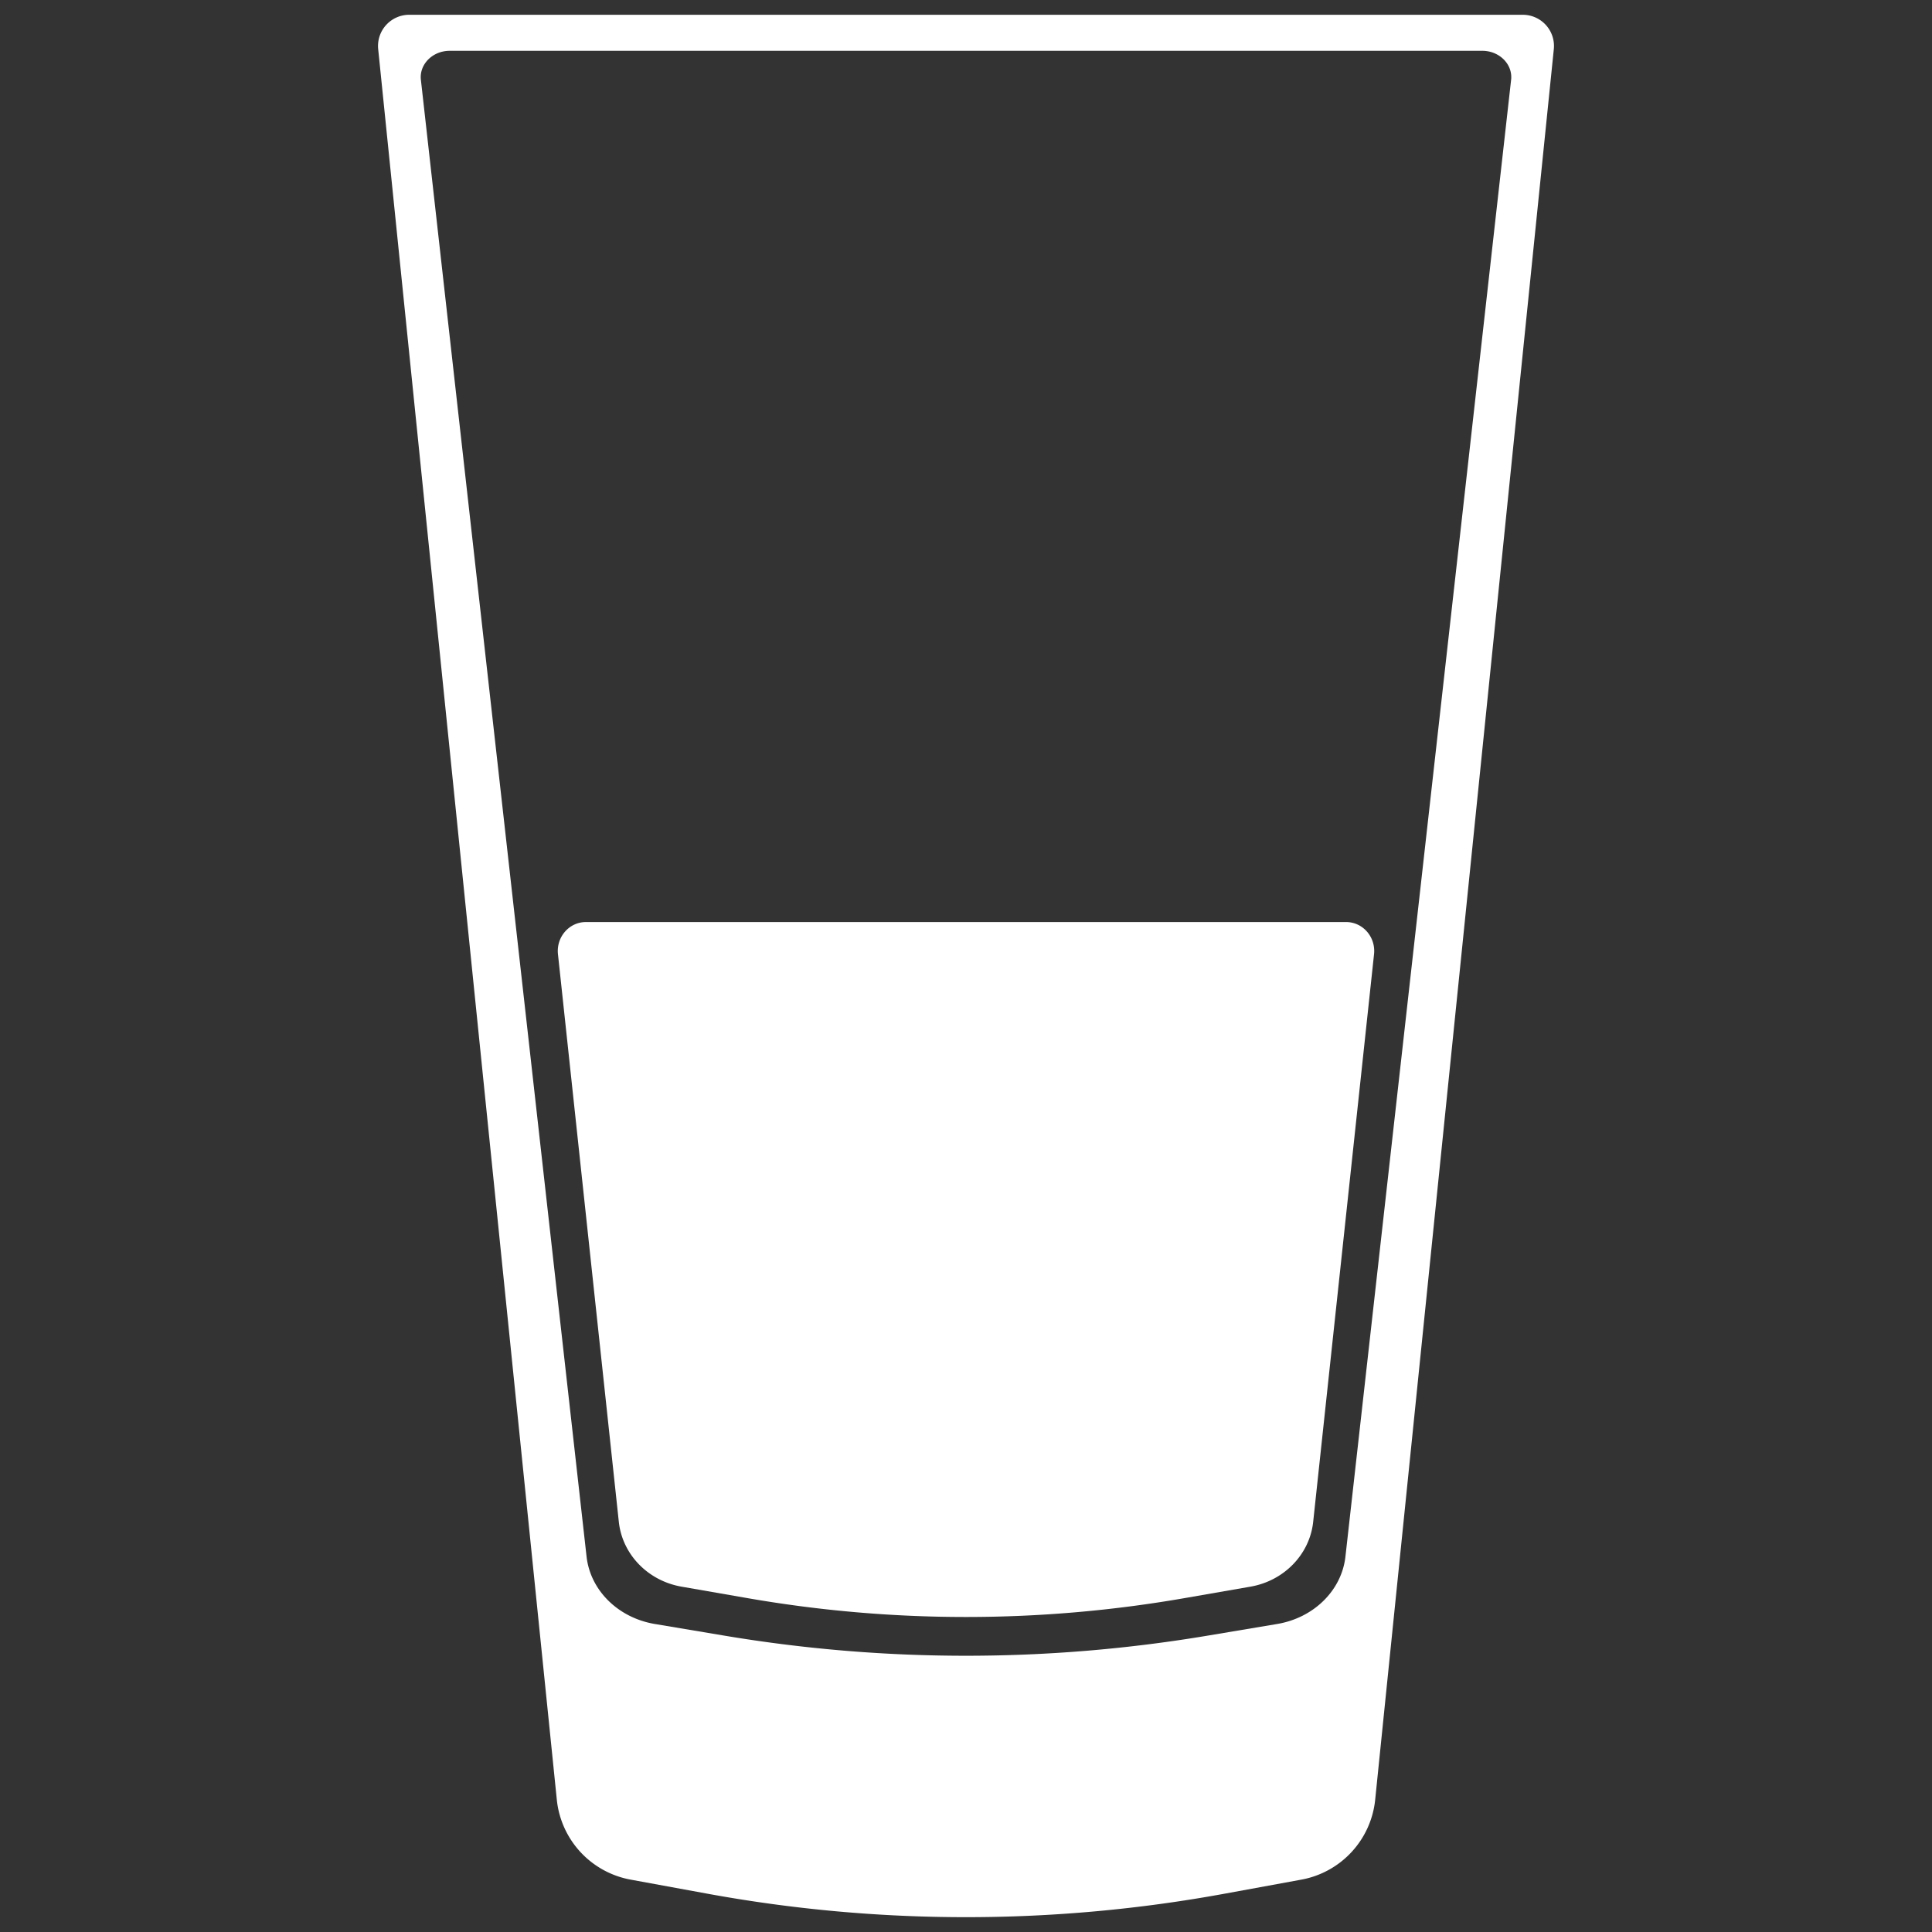 <svg id="Layer_1" data-name="Layer 1" xmlns="http://www.w3.org/2000/svg" viewBox="0 0 2000 2000"><rect x="0" y="0" width="2000" height="2000" fill="#333333" stroke="none"/><defs><style>.cls-1{fill:#fff;}</style></defs><path class="cls-1" d="M1576.4,15.3H423.6a32.3,32.3,0,0,0-32.1,35.6l184.9,1812a93.8,93.8,0,0,0,76.5,82.9l78.6,14.4a1486.5,1486.5,0,0,0,537,0l78.6-14.4a93.8,93.8,0,0,0,76.5-82.9l184.9-1812A32.3,32.3,0,0,0,1576.4,15.3Zm-12.1,67.3L1392.8,1611.3c-3.9,35.1-32.8,63.6-71,69.9l-72.8,12.2a1513.4,1513.4,0,0,1-498,0l-72.8-12.2c-38.2-6.3-67.1-34.8-71-69.9L435.7,82.6c-1.8-16,12.1-30,29.8-30h1069C1552.2,52.6,1566.1,66.6,1564.3,82.6Z"/><path class="cls-1" d="M606.5,954.5c-17.3,0-30.8,15.5-28.9,33.3l63,587.6c3.6,33.6,30,61,64.9,67.1l66.7,11.6a1320.3,1320.3,0,0,0,455.6,0l66.7-11.6c34.9-6.1,61.3-33.5,64.9-67.1l63-587.6c1.9-17.8-11.6-33.3-28.9-33.3Z"/></svg>